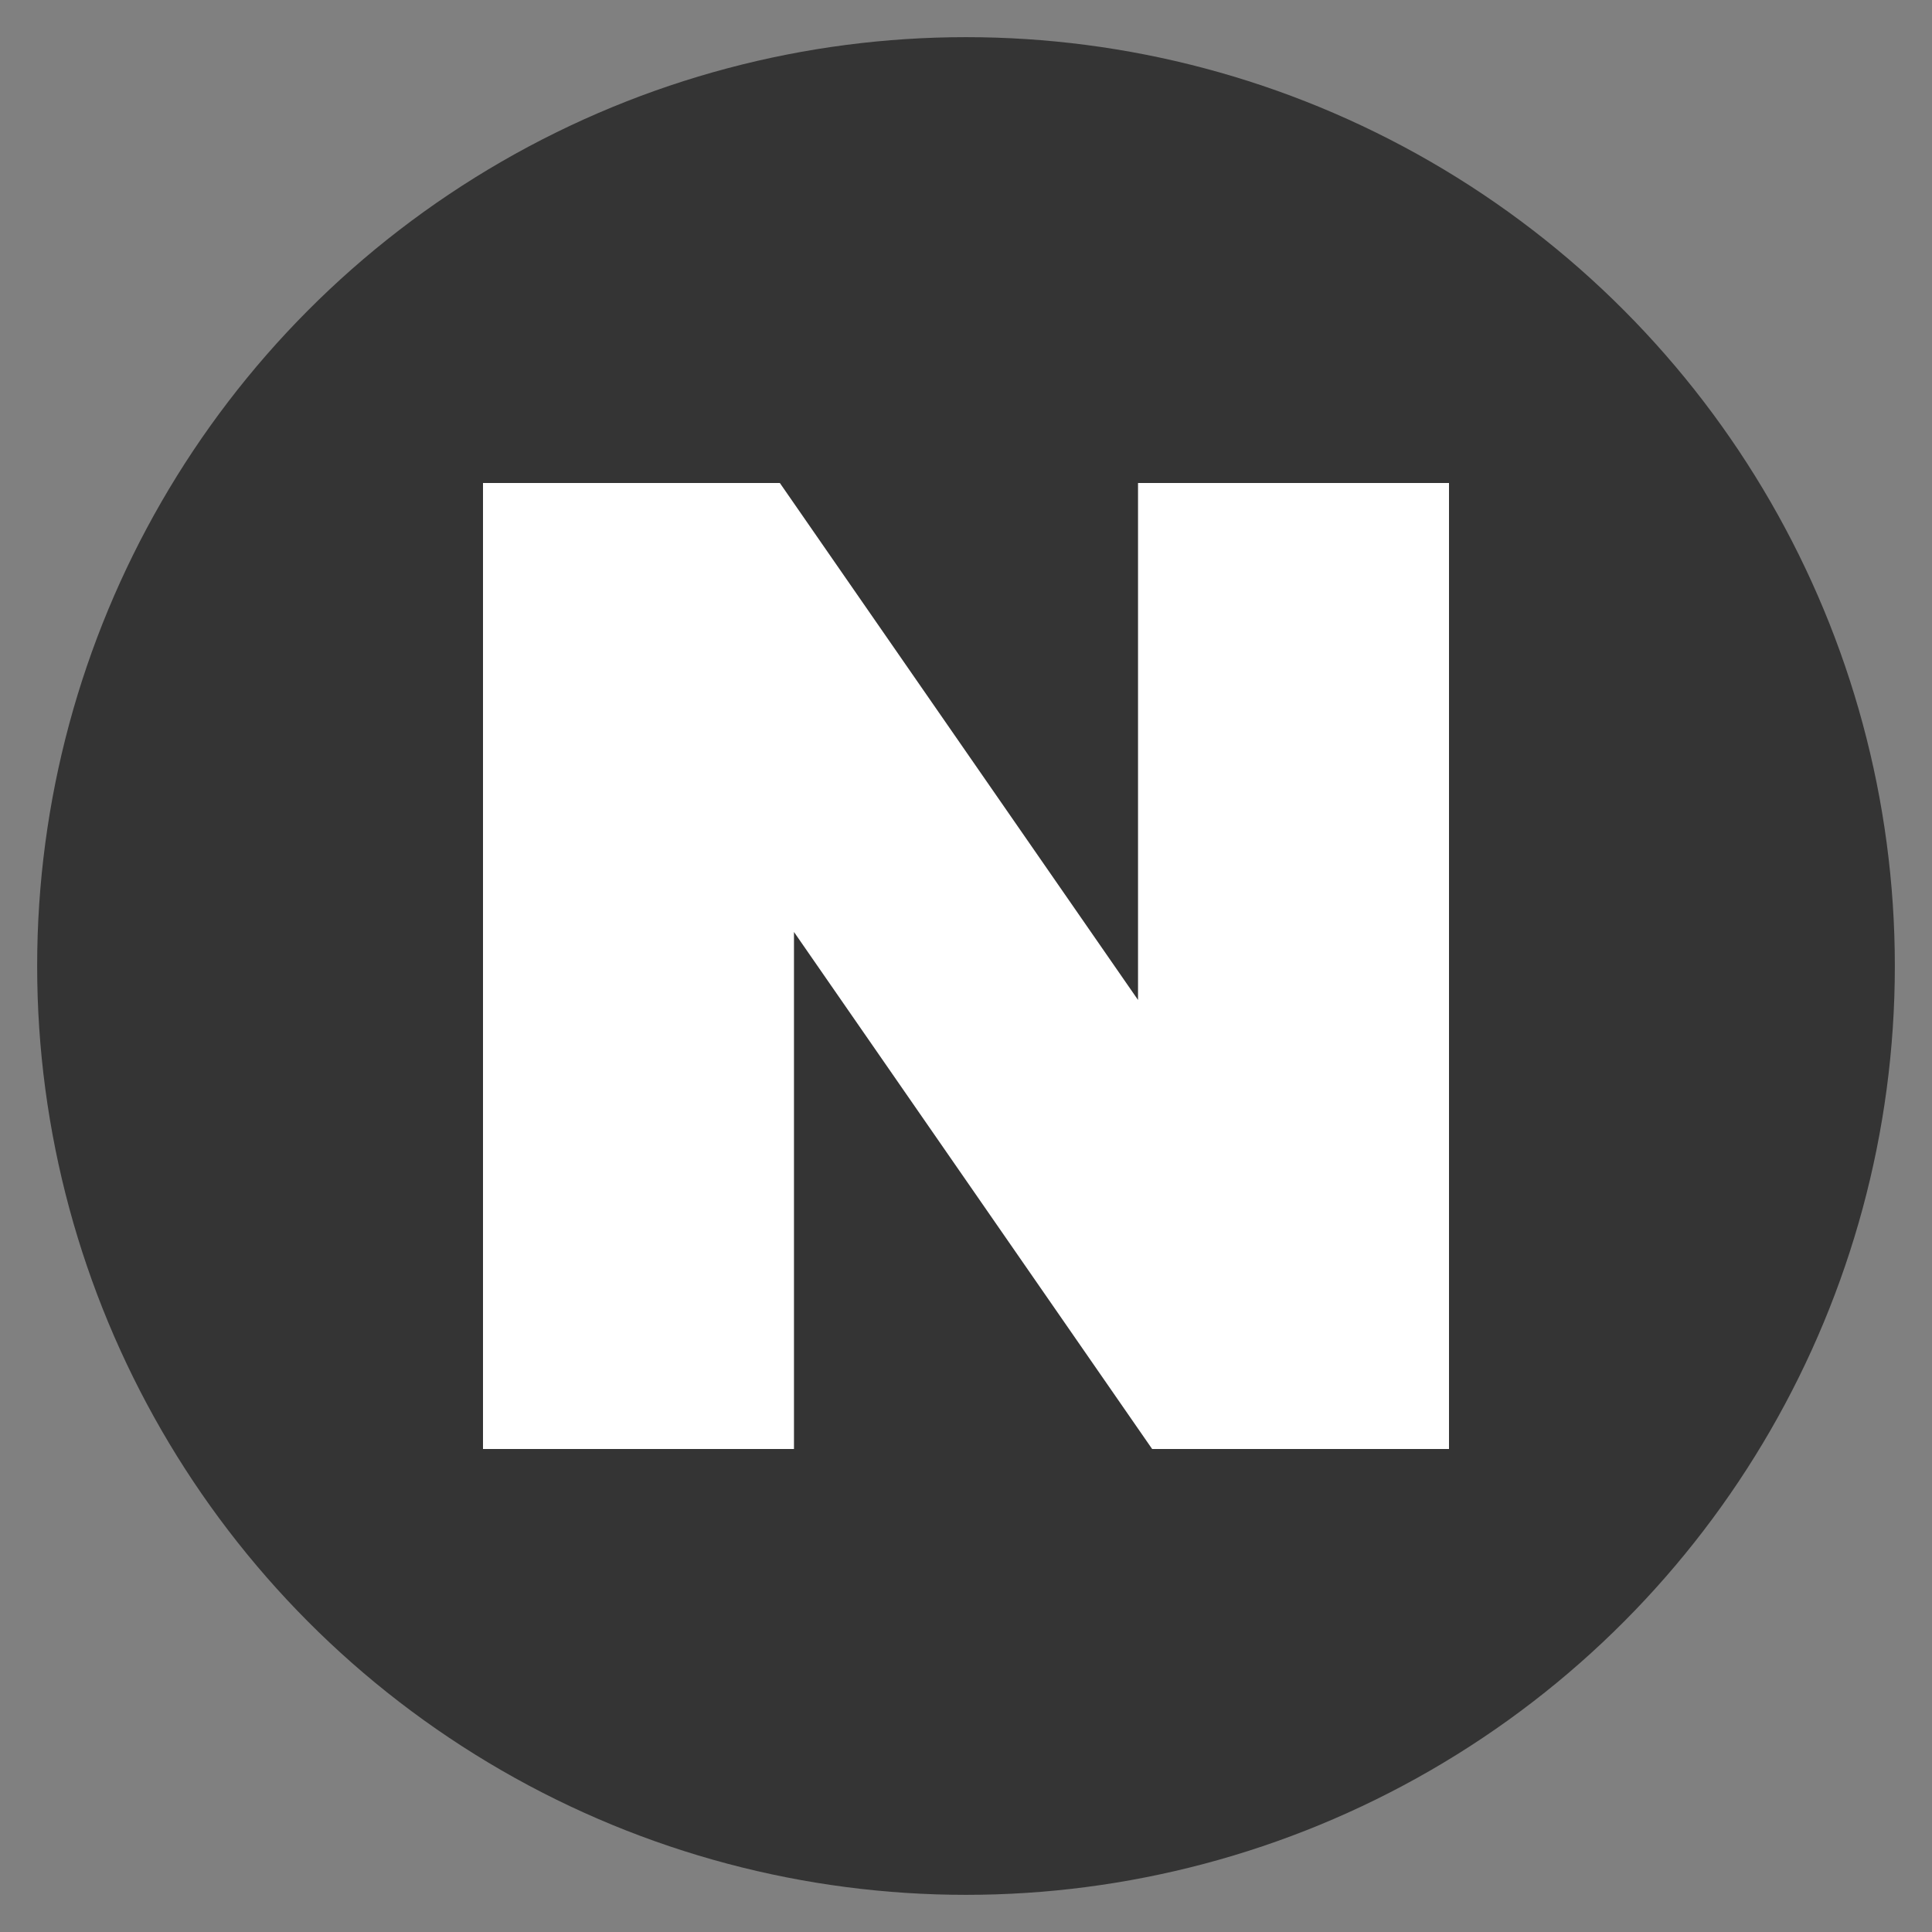 <svg width="26" height="26" viewBox="0 0 26 26" fill="none" xmlns="http://www.w3.org/2000/svg">
<rect x="0" y="0" width="26" height="26" fill="#808080" stroke="none"/>
<circle cx="13" cy="13" r="12.5" fill="#343434"/>
<g clip-path="url(#clip0_2247_1147)">
<path d="M15.315 13.457L10.495 6.5H6.5V19.5H10.685V12.542L15.505 19.5H19.5V6.5H15.315V13.457Z" fill="white"/>
</g>
<defs>
<clipPath id="clip0_2247_1147">
<rect width="13" height="13" fill="white" transform="translate(6.5 6.5)"/>
</clipPath>
</defs>
</svg>
